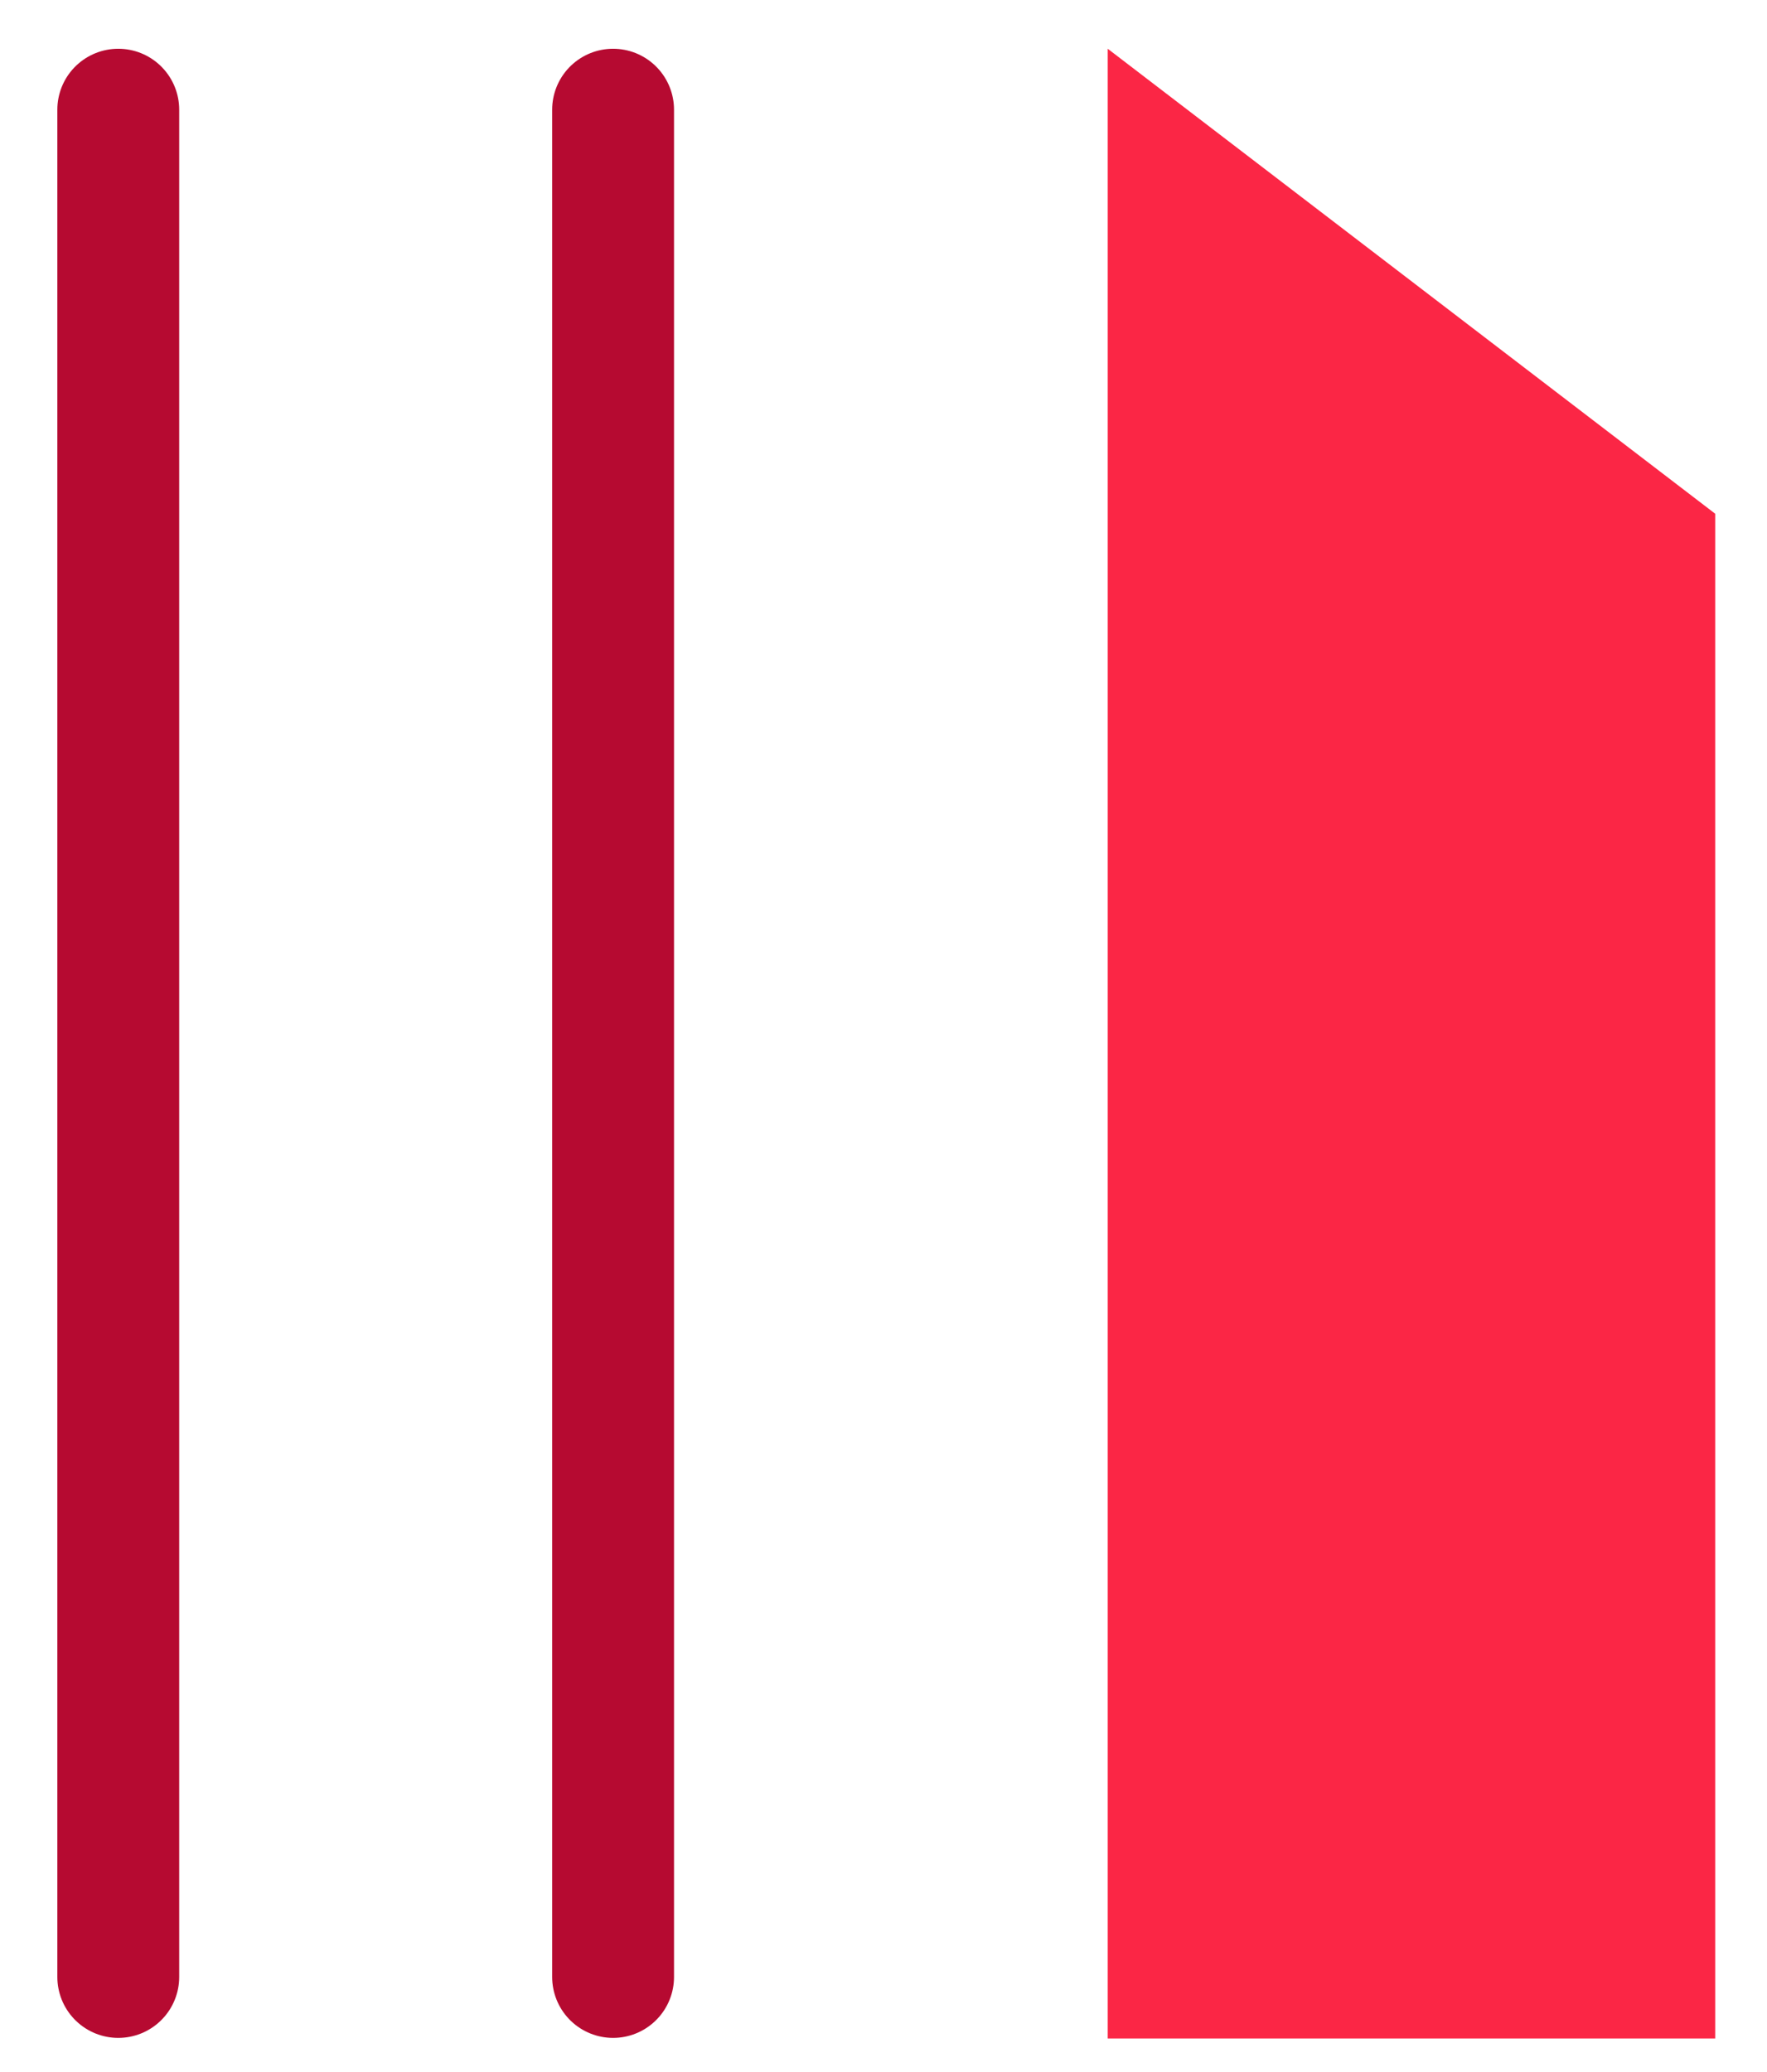 <svg width="29" height="34" viewBox="0 0 29 34" fill="none" xmlns="http://www.w3.org/2000/svg">
<path d="M1.941 1.8V32.44" stroke="#B60A31" stroke-width="2" stroke-linecap="round" stroke-linejoin="round"/>
<path d="M10.062 1.8V32.44" stroke="#B60A31" stroke-width="2" stroke-linecap="round" stroke-linejoin="round"/>
<path d="M18.18 33.45V0.8L28.15 8.43V33.45H18.18Z" fill="#FB2645"/>
</svg>

